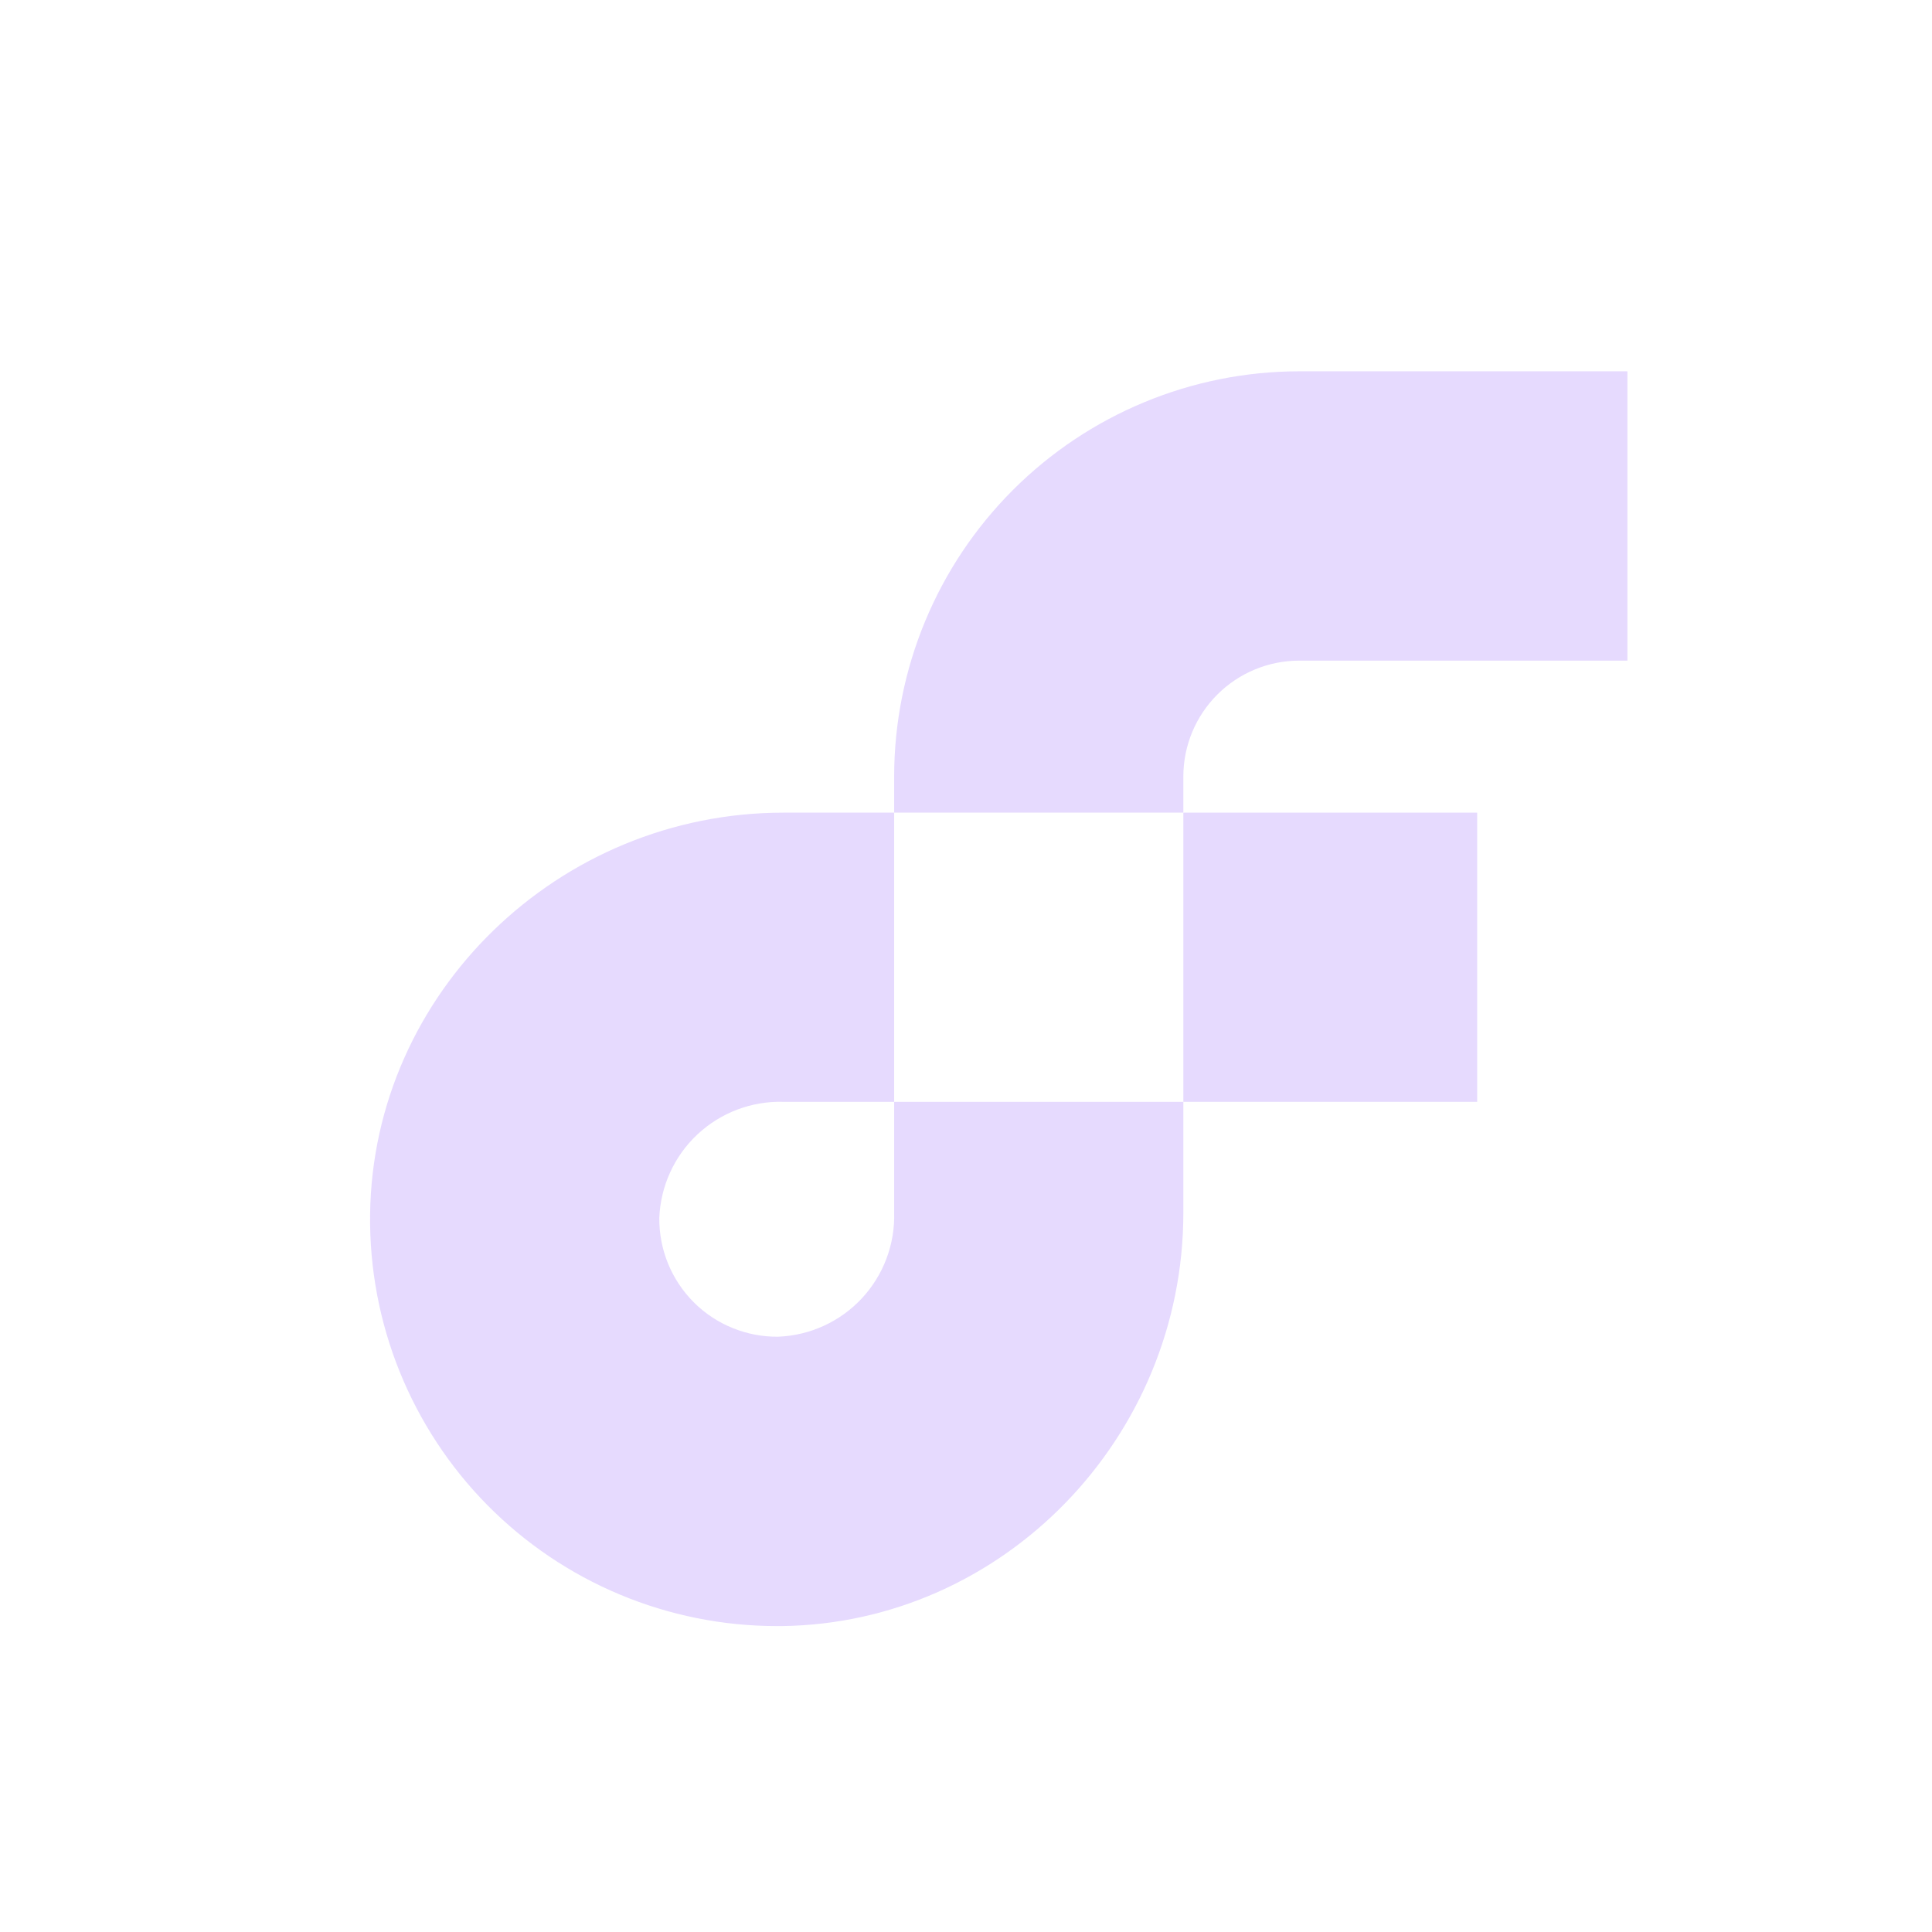 <svg width="32" height="32" viewBox="0 0 32 32" fill="none" xmlns="http://www.w3.org/2000/svg">
<path d="M24.467 13.46H19.6V18.25H24.467V13.46Z" fill="#E6DAFE"/>
<path d="M21.517 10.942H26.955V6.15H21.517C19.739 6.152 18.034 6.859 16.776 8.117C15.519 9.374 14.812 11.079 14.81 12.857V13.46H19.6V12.857C19.601 12.35 19.803 11.863 20.163 11.504C20.522 11.145 21.009 10.943 21.517 10.942Z" fill="#E6DAFE"/>
<path d="M14.81 20.085C14.825 20.611 14.632 21.122 14.273 21.507C13.913 21.892 13.416 22.119 12.89 22.14C12.631 22.143 12.374 22.094 12.134 21.996C11.893 21.899 11.675 21.754 11.492 21.571C11.308 21.387 11.163 21.169 11.065 20.929C10.967 20.689 10.918 20.432 10.92 20.172C10.941 19.645 11.168 19.148 11.553 18.788C11.939 18.428 12.451 18.234 12.978 18.25H14.81V13.46H12.978C9.25 13.46 6.175 16.445 6.13 20.113C6.119 21.004 6.285 21.889 6.618 22.715C6.952 23.542 7.446 24.295 8.072 24.929C8.698 25.563 9.444 26.067 10.267 26.411C11.089 26.755 11.972 26.932 12.863 26.933H12.948C16.615 26.887 19.6 23.815 19.6 20.085V18.25H14.81V20.085Z" fill="#E6DAFE"/>
</svg>
